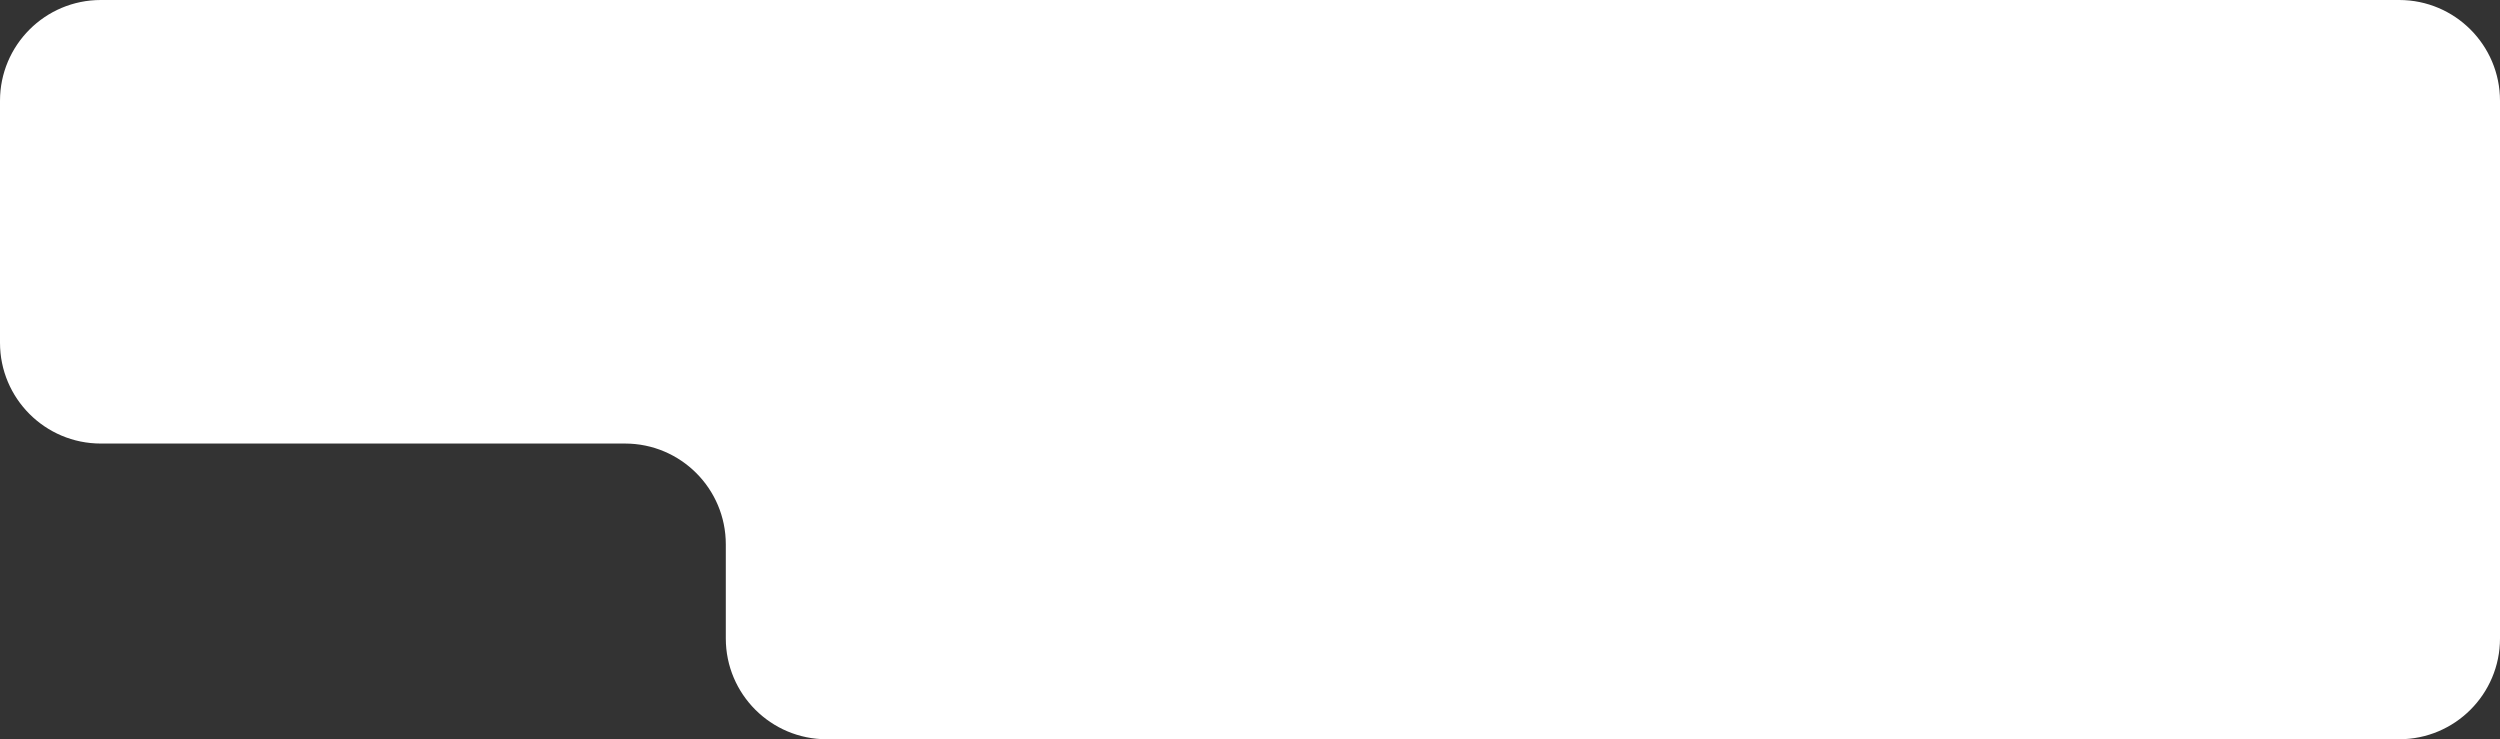 <svg width="372" height="110" viewBox="0 0 372 110" fill="none" xmlns="http://www.w3.org/2000/svg">
<rect x="0" y="0" width="372" height="110" fill="#333333" stroke="none"/>
<path d="M15 0H357C365.284 0 372 6.716 372 15V95C372 103.284 365.284 110 357 110H123C114.716 110 108 103.284 108 95V81C108 72.716 101.284 66 93 66H15C6.716 66 0 59.284 0 51V15C0 6.716 6.716 0 15 0Z" fill="white"/>
</svg>
